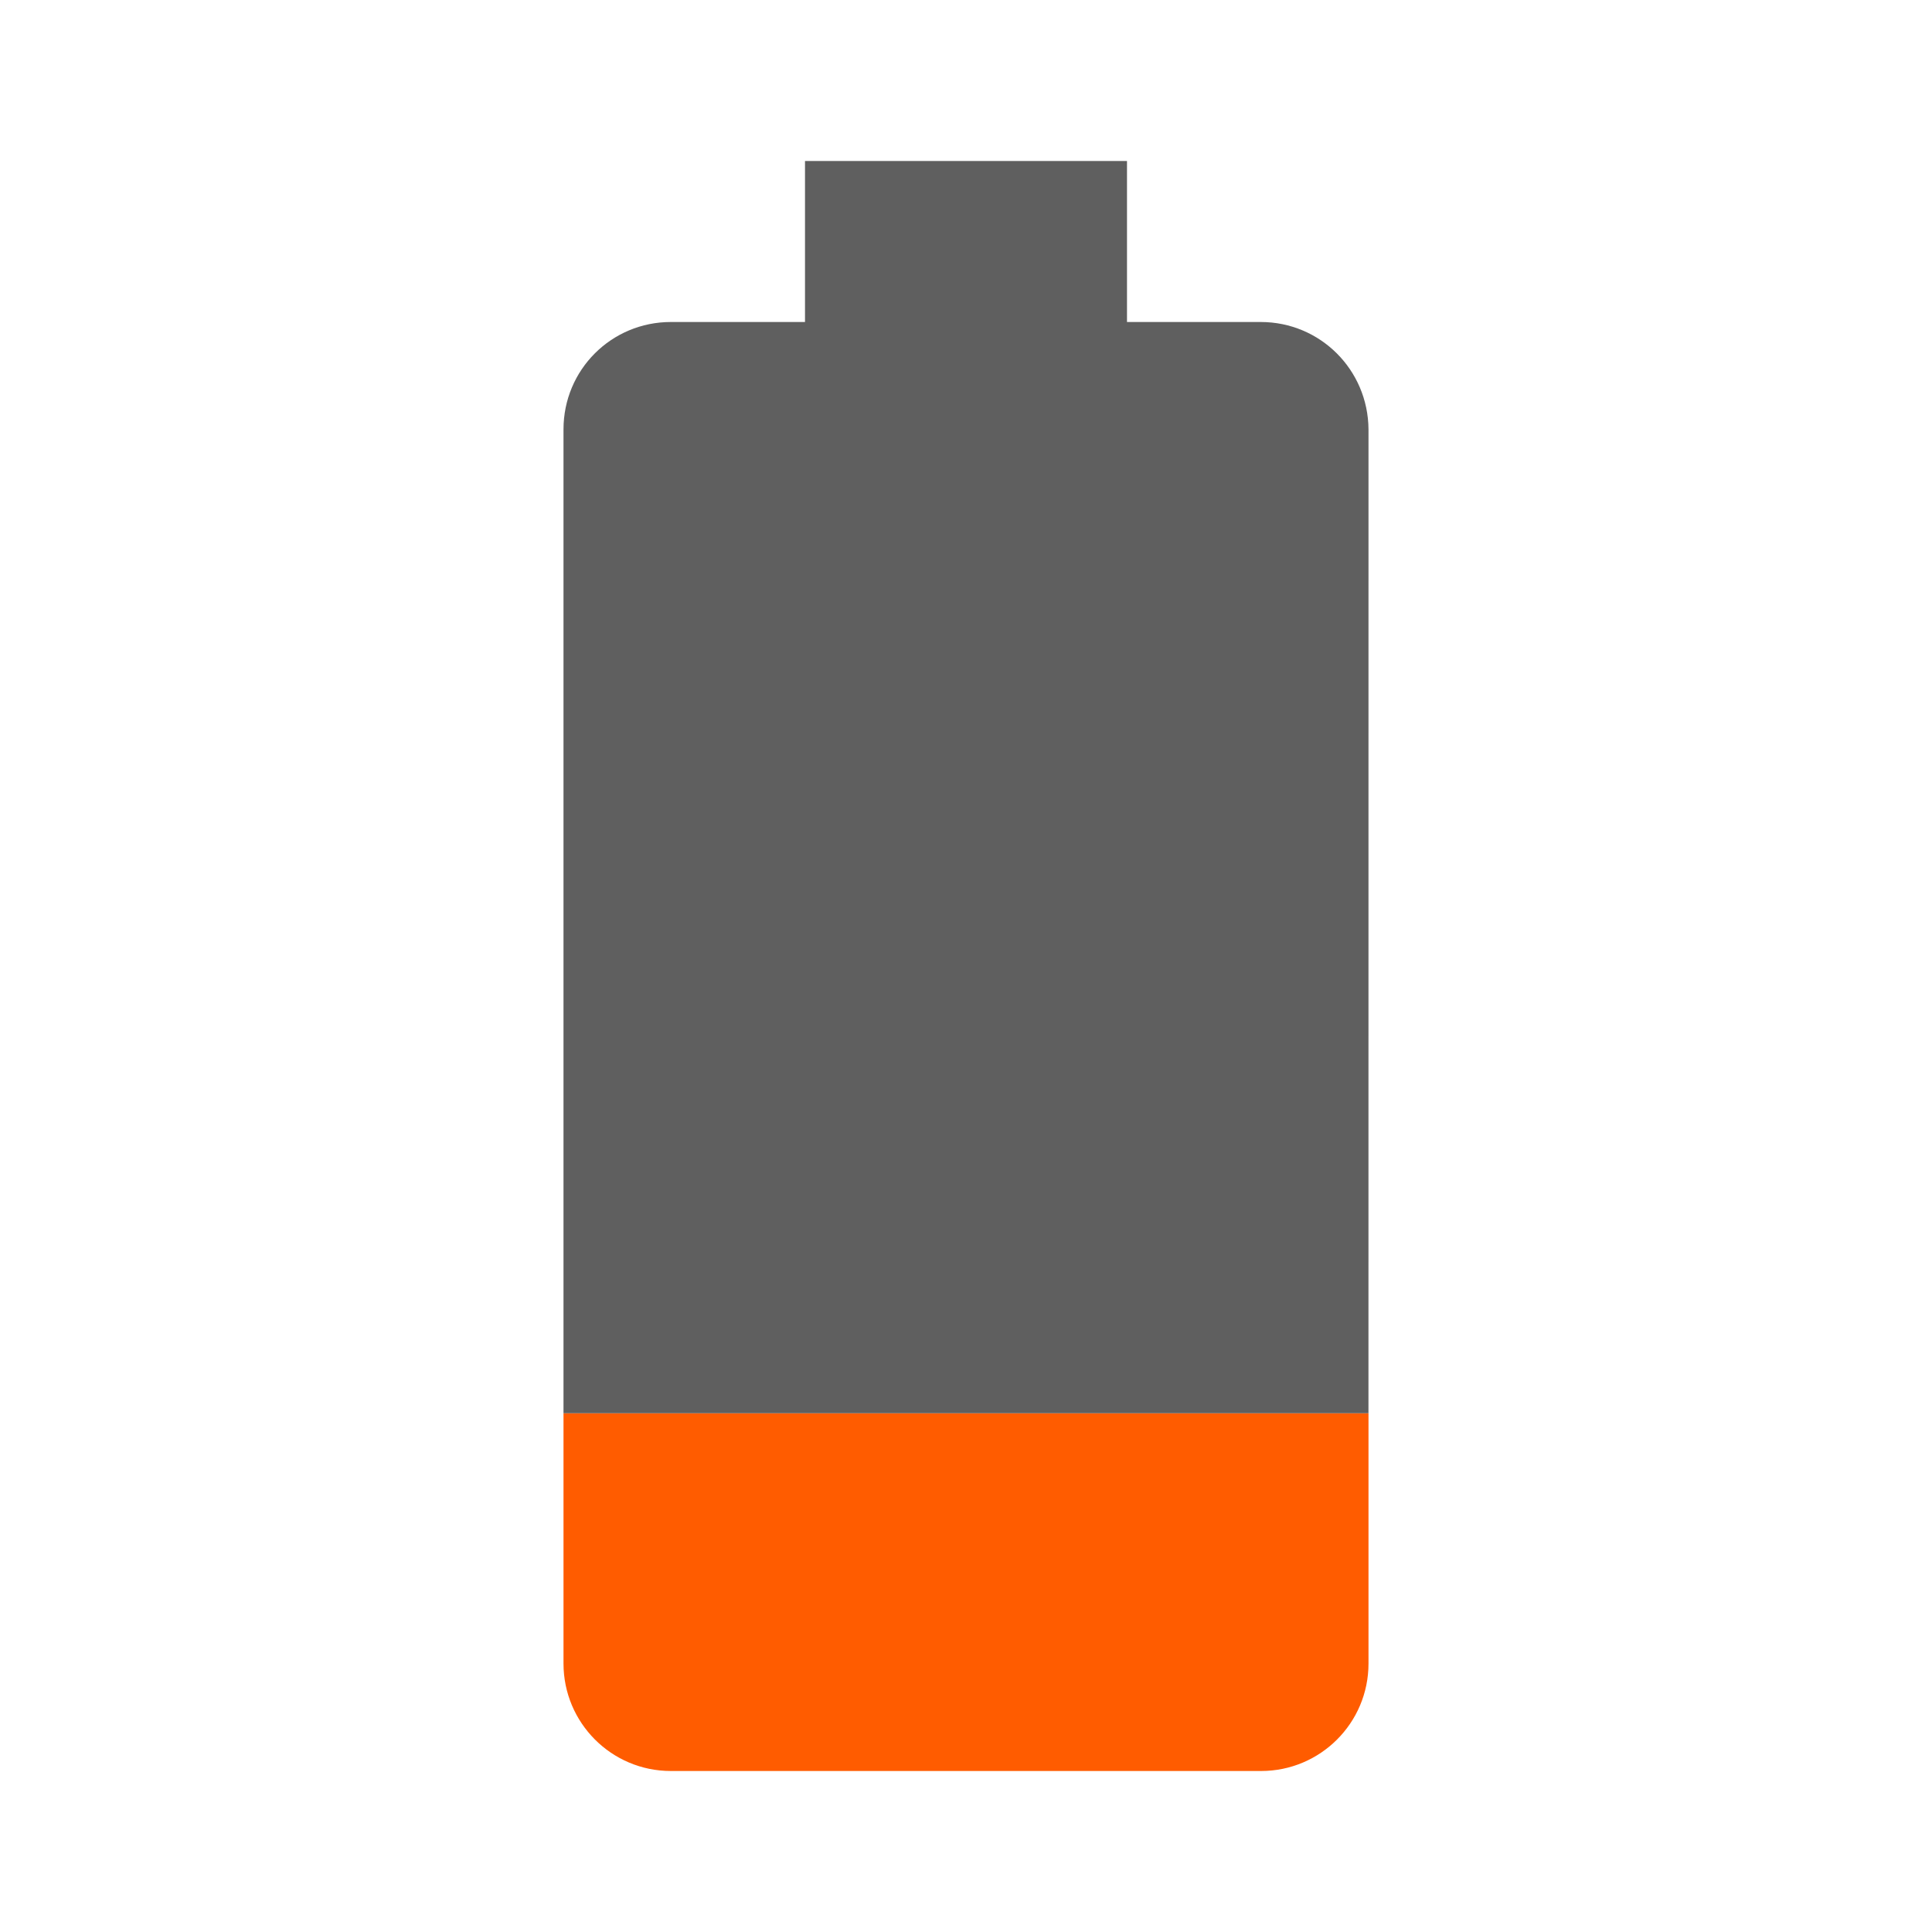 <svg width="48" height="48" viewBox="0 0 48 48" xmlns="http://www.w3.org/2000/svg"><path d="m14 35.112v6.218c0 1.47 1.189 2.67 2.668 2.67h14.664c1.469 0 2.668-1.19 2.668-2.67v-6.218h-2e-3 1e-3z" fill="#ff5c00"/><path d="m33.999 35.112 1e-3 -24.444c-0.01-1.48-1.199-2.668-2.678-2.668h-3.322v-4h-8v4h-3.332c-1.479 0-2.668 1.188-2.668 2.668v24.444z" fill="#5f5f5f"/></svg>
